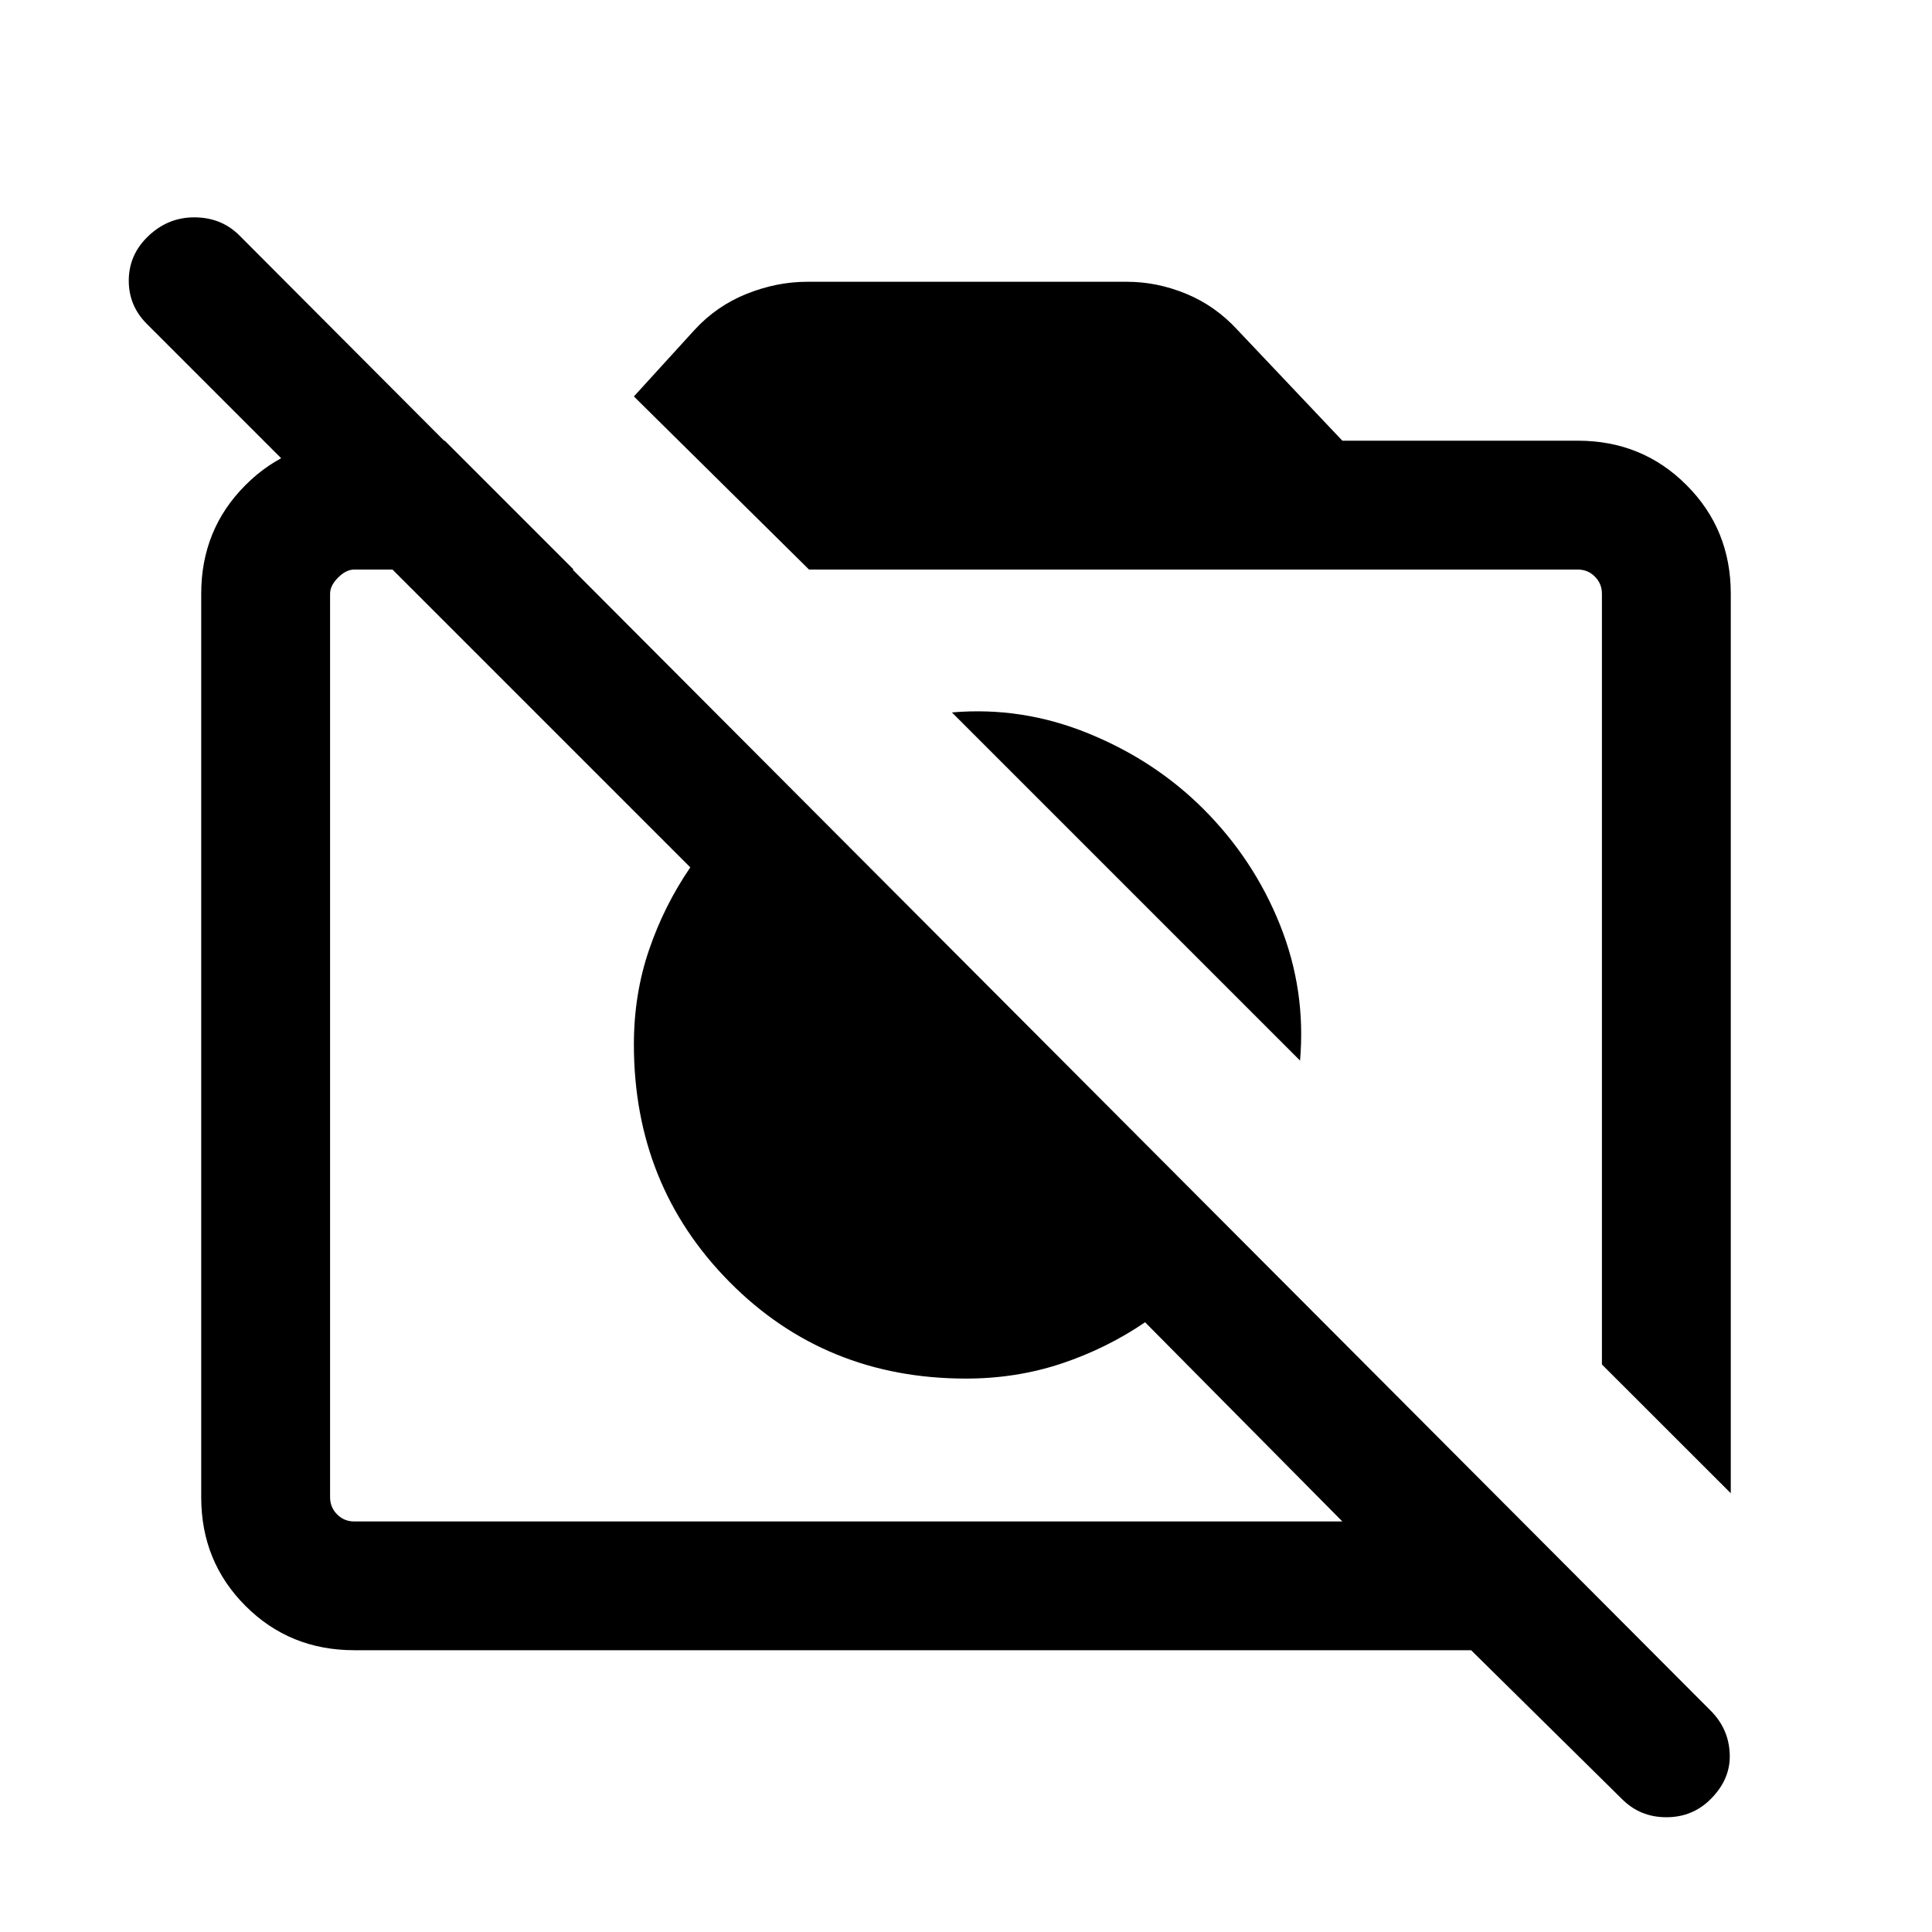 <svg xmlns="http://www.w3.org/2000/svg" height="20" width="20"><path d="m17.917 15.458-1.334-1.333V6.146q0-.104-.073-.177-.072-.073-.177-.073H8.375L6.562 4.104l.626-.687q.229-.25.541-.375.313-.125.625-.125h3.313q.312 0 .614.125t.531.375l1.084 1.145h2.437q.667 0 1.125.459.459.458.459 1.125Zm-4.459-4.479L9.854 7.375q.729-.063 1.417.219.687.281 1.187.781.521.521.792 1.198.271.677.208 1.406Zm-3.958.354Zm2.562-1.75ZM4.604 4.562l1.334 1.334H3.667q-.084 0-.167.083t-.083.167V15.5q0 .104.073.177.072.073.177.073h10.229l-2.042-2.062q-.396.27-.864.427-.469.156-.99.156-1.458 0-2.448-1t-.99-2.459q0-.52.157-.979.156-.458.427-.854L1.521 3.354q-.188-.187-.188-.448 0-.26.188-.448.208-.208.489-.208.282 0 .469.188l15.229 15.27q.188.188.198.448.011.261-.198.469-.187.187-.458.187t-.458-.187l-1.563-1.542H3.667q-.667 0-1.125-.458-.459-.458-.459-1.125V6.146q0-.667.459-1.125.458-.459 1.125-.459Z"/></svg>